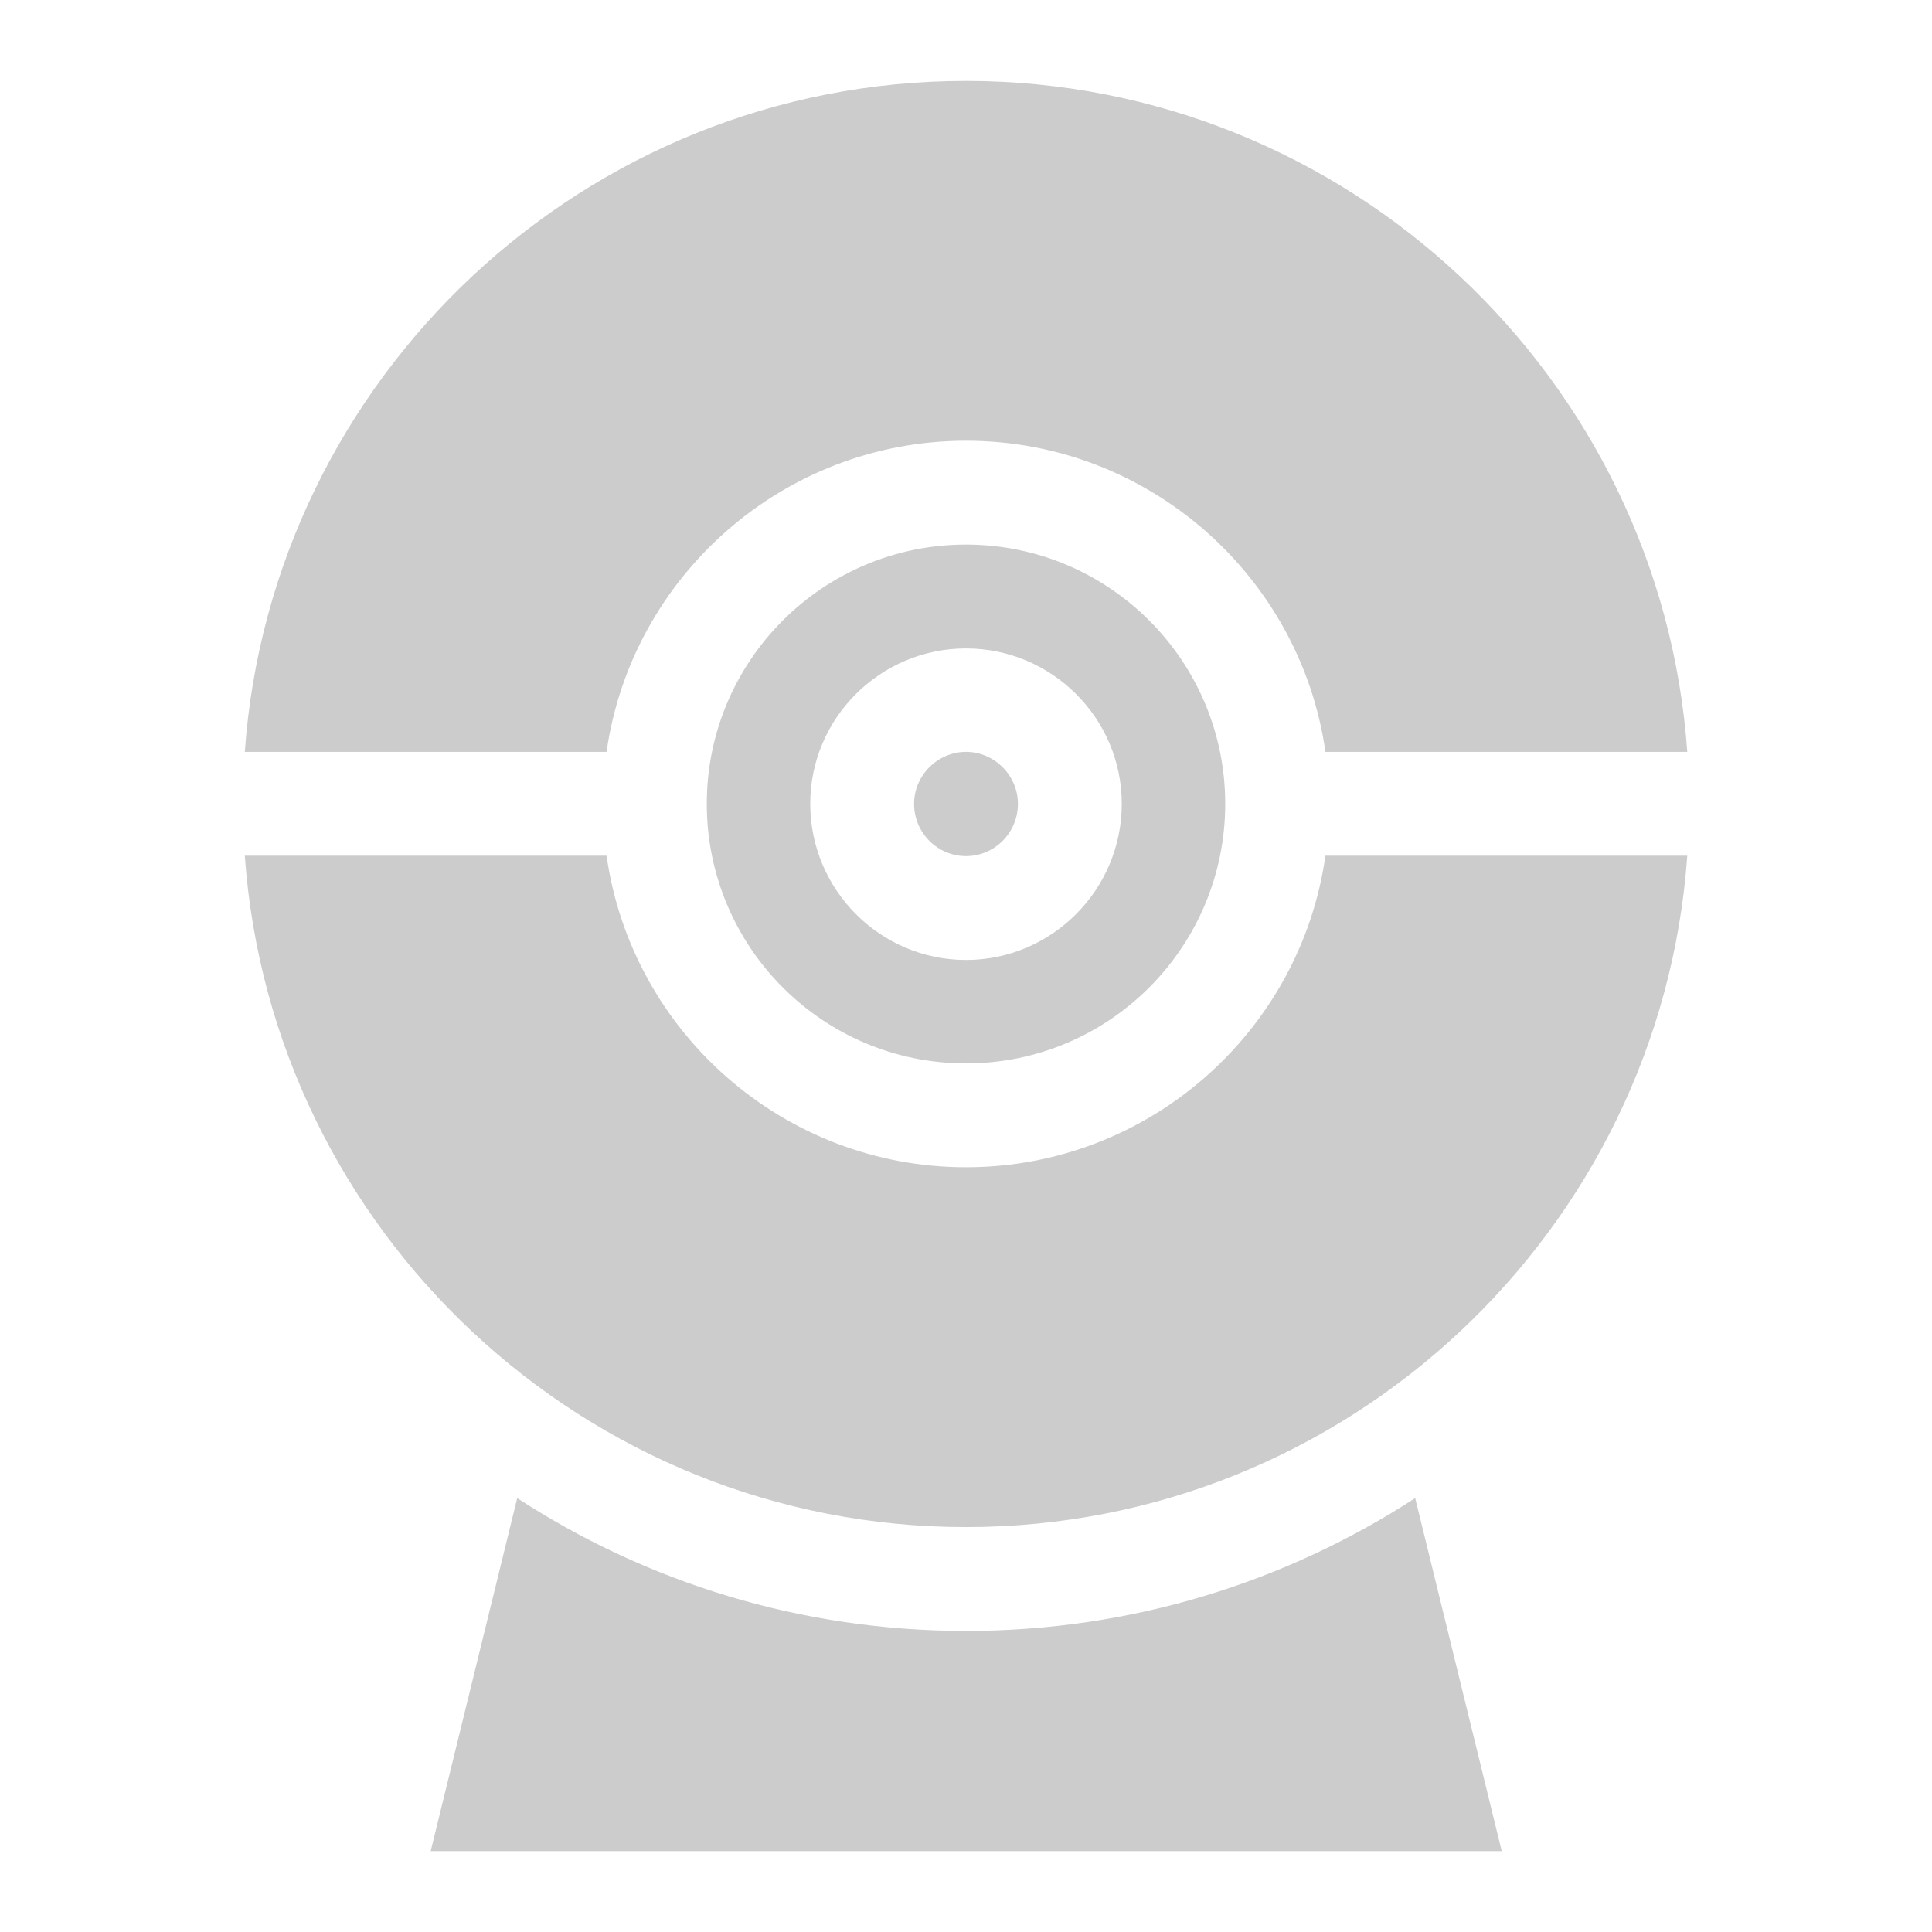 <svg xmlns="http://www.w3.org/2000/svg" xmlns:xlink="http://www.w3.org/1999/xlink" width="48" height="48">
  <defs id="acyl-settings">
    <linearGradient x1="0%" y1="0%" x2="0%" y2="100%" id="acyl-gradient">
      <stop offset="0%" style="stop-color:#CCCCCC;stop-opacity:1"/>
      <stop offset="100%" style="stop-color:#CCCCCC;stop-opacity:1"/>
    </linearGradient>
    <g id="acyl-filter">
  </g>
    <g id="acyl-drawing">
      <path id="path-main" d="M 24 2.01 C 14.53 2.01 6.744 9.381 6.082 18.68 L 15.07 18.68 C 15.69 14.32 19.46 10.95 24 10.95 C 28.54 10.95 32.31 14.32 32.93 18.68 L 41.92 18.68 C 41.26 9.381 33.47 2.01 24 2.01 z M 24 13.53 C 20.44 13.53 17.56 16.42 17.56 19.97 C 17.56 23.53 20.44 26.42 24 26.42 C 27.56 26.42 30.44 23.53 30.44 19.97 C 30.44 16.42 27.56 13.53 24 13.53 z M 24 16.11 C 26.13 16.11 27.87 17.84 27.87 19.97 C 27.87 22.11 26.13 23.85 24 23.85 C 21.87 23.85 20.13 22.11 20.13 19.97 C 20.13 17.84 21.87 16.11 24 16.11 z M 24 18.68 C 23.29 18.68 22.71 19.27 22.71 19.97 C 22.71 20.69 23.29 21.27 24 21.27 C 24.71 21.27 25.29 20.69 25.29 19.97 C 25.29 19.27 24.71 18.68 24 18.68 z M 6.082 21.26 C 6.744 30.57 14.53 37.94 24 37.94 C 33.47 37.94 41.26 30.57 41.92 21.26 L 32.93 21.26 C 32.31 25.63 28.54 29 24 29 C 19.46 29 15.69 25.63 15.07 21.26 L 6.082 21.26 z M 12.85 37.22 L 10.7 45.99 L 37.31 45.99 L 35.16 37.22 C 31.94 39.31 28.11 40.52 24 40.52 C 19.89 40.52 16.06 39.31 12.85 37.22 z"/>
    </g>
  </defs>
  <g id="acyl-visual">
    <use id="visible1" style="fill:url(#acyl-gradient)" xlink:href="#acyl-drawing"/>
  </g>
</svg>
